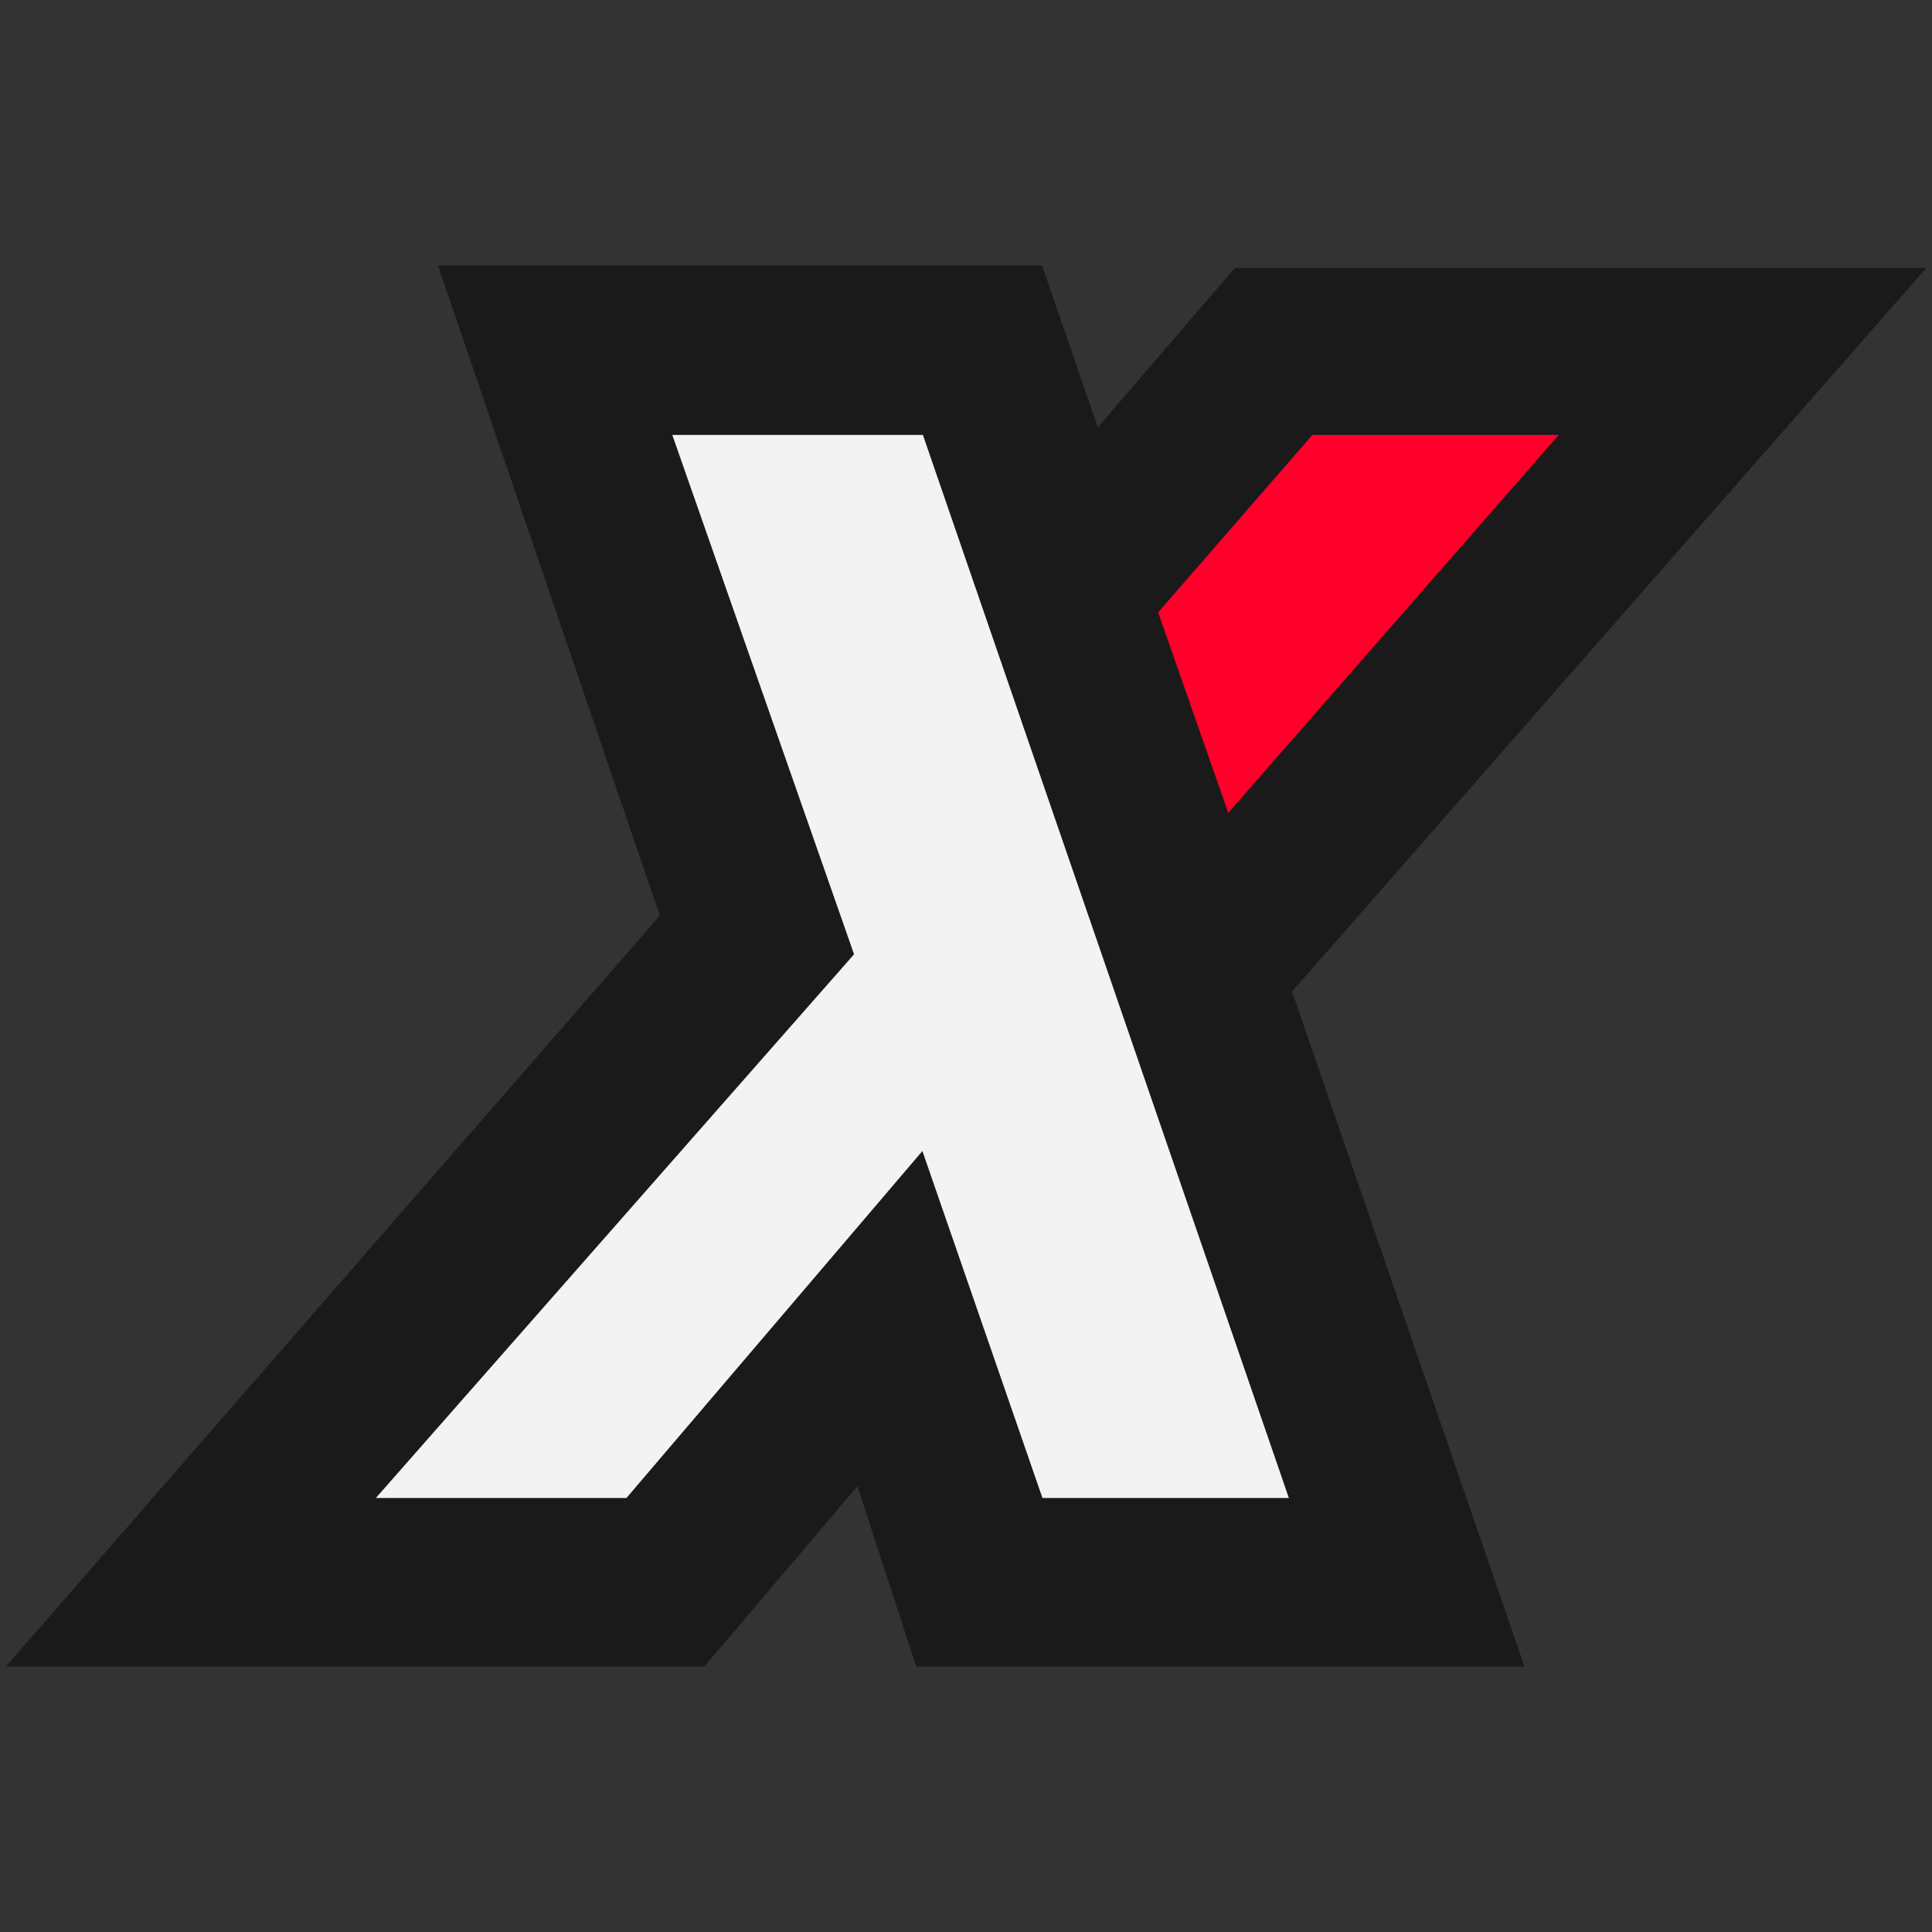 <svg xmlns="http://www.w3.org/2000/svg" width="875" height="875" viewBox="0 0 875 875">
  <rect x="0" y="0" width="875" height="875" fill="#333333" stroke="none"/>
  <defs>
    <style>
      .cls-1 {
        fill: #1a1a1a;
      }

      .cls-1, .cls-2, .cls-3 {
        fill-rule: evenodd;
      }

      .cls-2 {
        fill: #ff002a;
      }

      .cls-3 {
        fill: #f3f3f3;
      }
    </style>
  </defs>
  <path class="cls-1" d="M471.937,120.2h-273.6L298.83,414.707,2.637,754.8h316.35l69.35-81.7,26.6,81.7h275.5c-35.09-101.917-105.273-305.749-105.273-305.749L872.383,121.374l-313.136-.017L497.2,193.578S480.359,144.659,471.937,120.2Z"/>
  <path id="NDX_copy_2" data-name="NDX copy 2" class="cls-2" d="M556.277,368.149L705.963,196.985h-111.6l-69.842,80.35Z"/>
  <path id="NDX_copy" data-name="NDX copy" class="cls-3" d="M583.725,678.44h-111.6L417.753,521.3,283.72,678.44h-113.5L386.8,432.2,304.482,196.985h113.5Z"/>
</svg>
